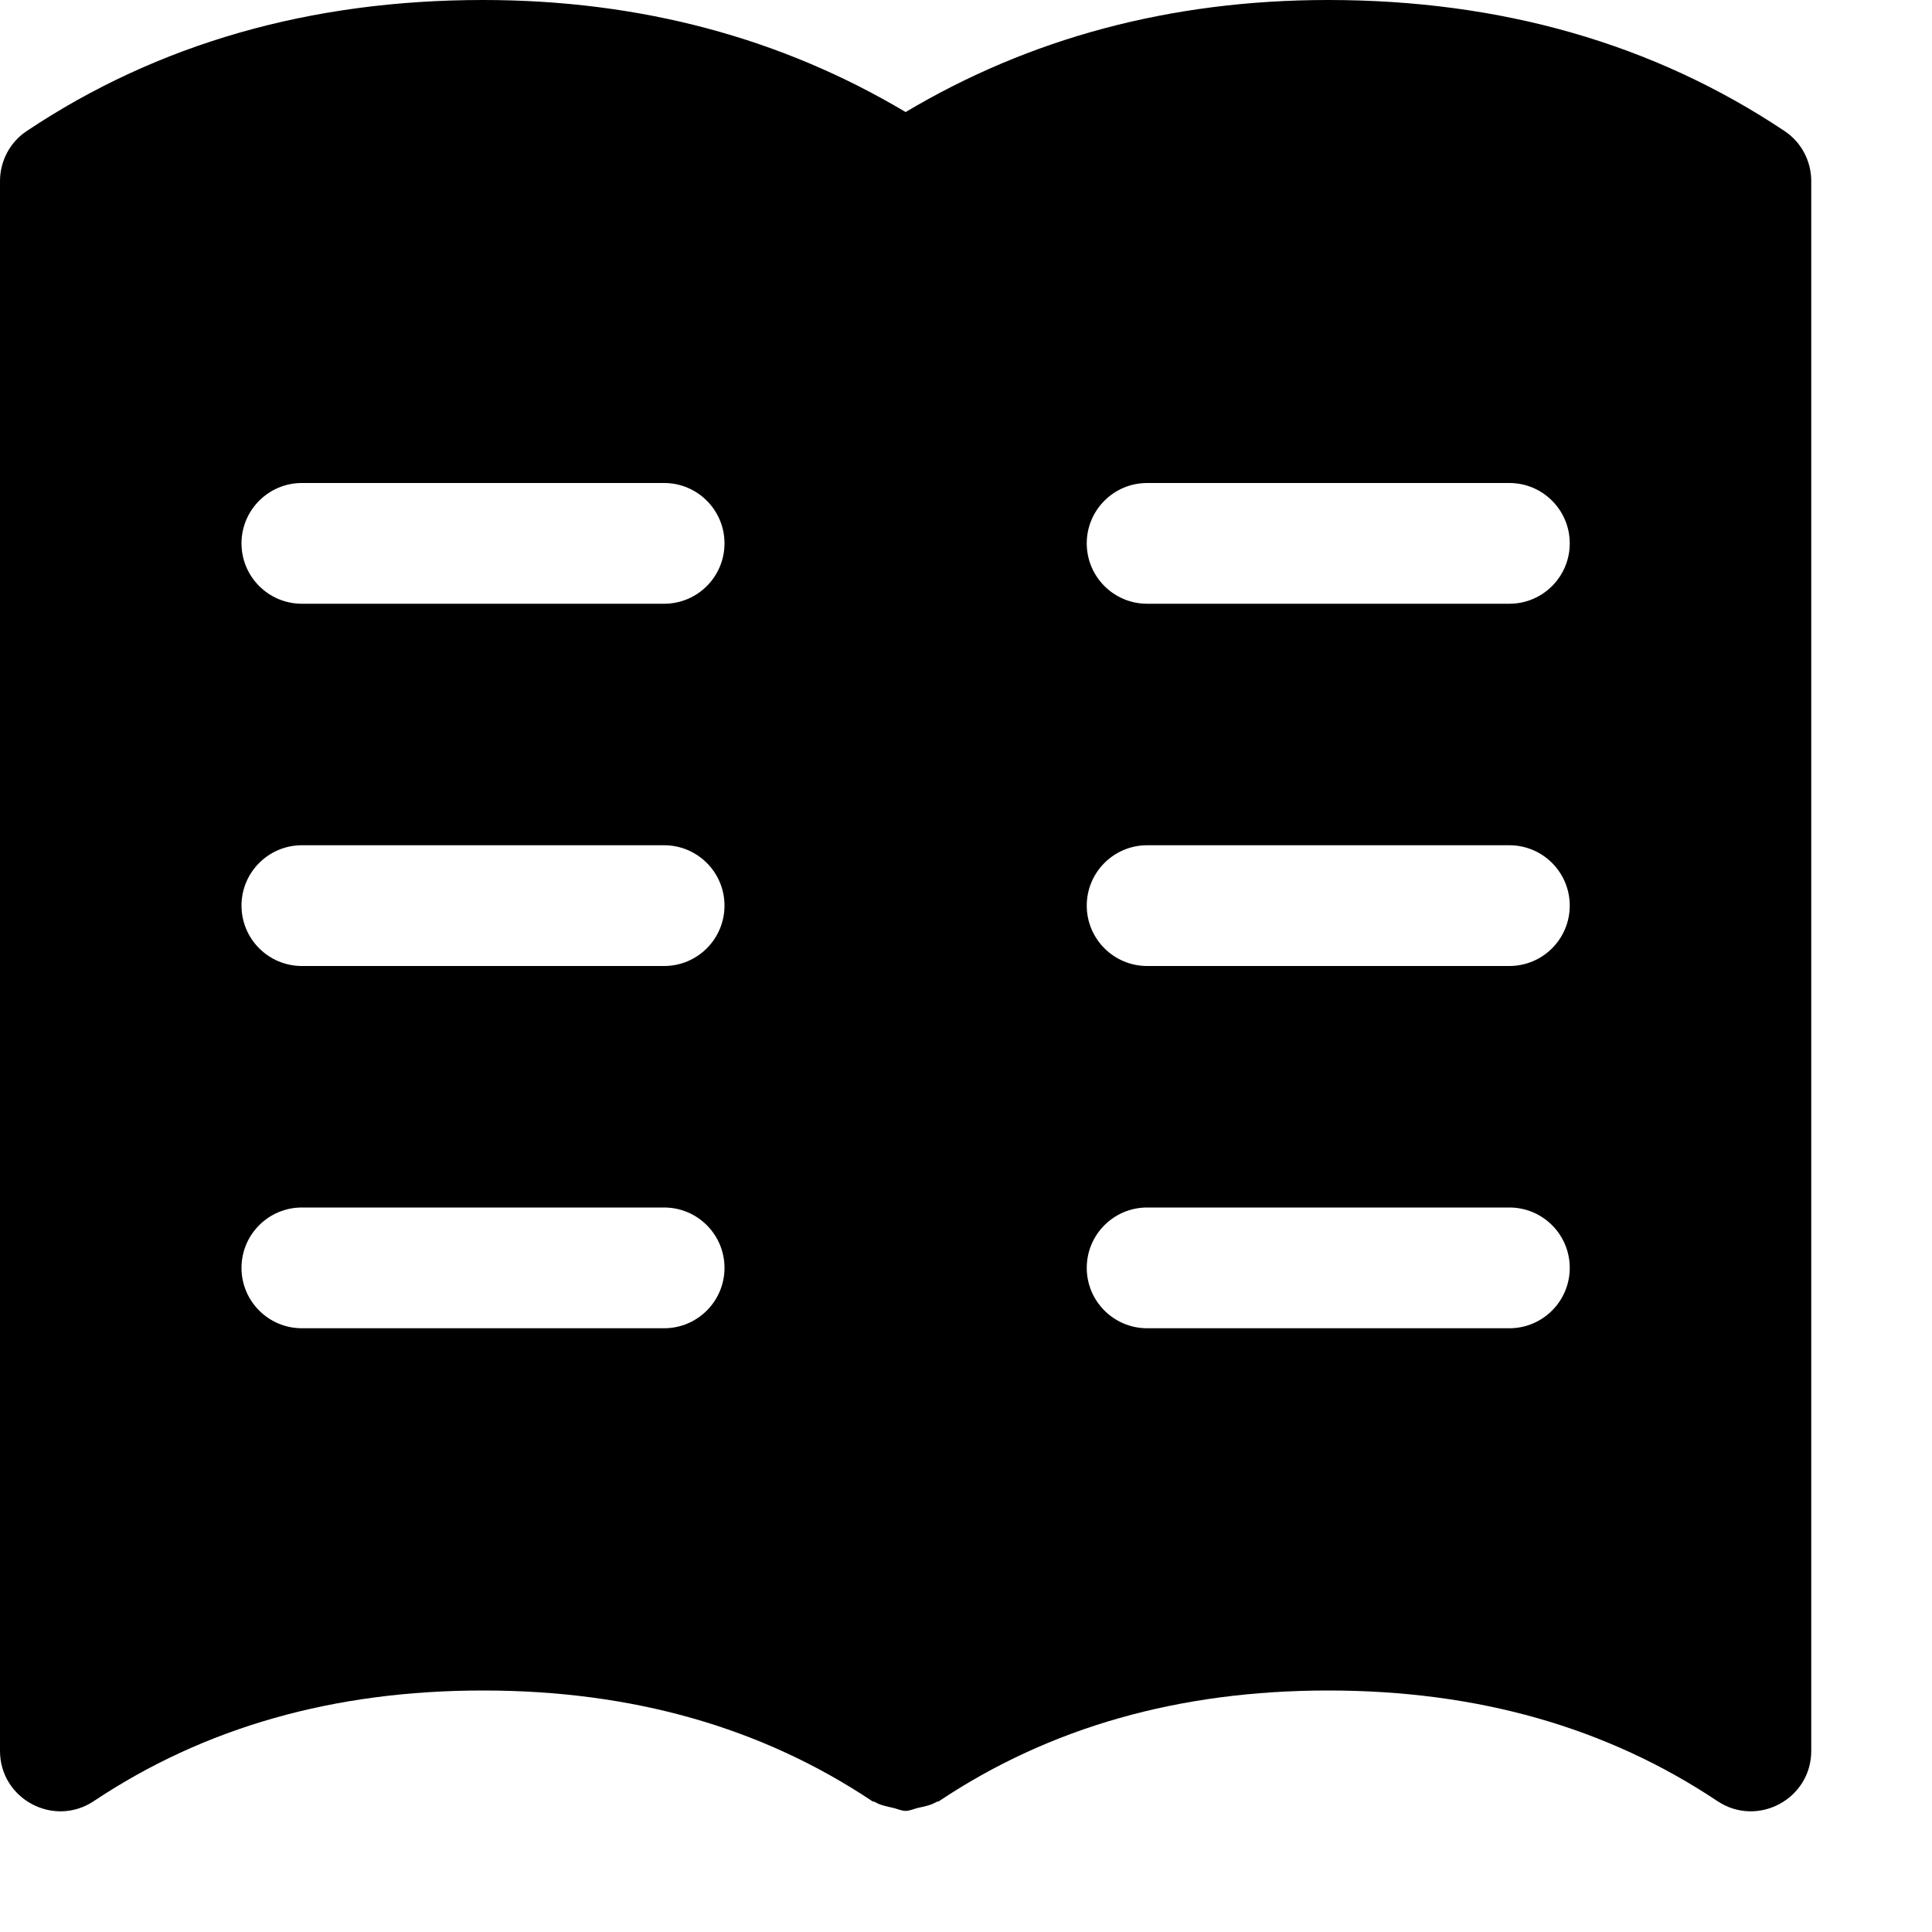 <?xml version="1.0" encoding="UTF-8"?>
<svg width="16px" height="16px" viewBox="0 0 16 16" version="1.1" xmlns="http://www.w3.org/2000/svg" xmlns:xlink="http://www.w3.org/1999/xlink">
    <!-- Generator: Sketch 48.2 (47327) - http://www.bohemiancoding.com/sketch -->
    <title>book-solid</title>
    <desc>Created with Sketch.</desc>
    <defs></defs>
    <g id="16px-solid" stroke="none" stroke-width="1" fill="none" fill-rule="evenodd" transform="translate(-144, -240)">
        <g id="book-solid" transform="translate(144, 240)" fill="#000000">
            <path d="M0.777,14.916 C0.445,15.137 0,14.899 0,14.5 L0,1.5 C0,1.333 0.083,1.176 0.223,1.084 C1.307,0.361 2.57,0 4,0 C5.312,0 6.478,0.319 7.5,0.928 C8.522,0.319 9.688,0 11,0 C12.43,0 13.693,0.361 14.777,1.084 C14.917,1.176 15,1.333 15,1.5 L15,14.5 C15,14.899 14.555,15.137 14.223,14.916 C13.307,14.305 12.237,14 11,14 C9.763,14 8.693,14.305 7.777,14.916 C7.77,14.921 7.762,14.919 7.755,14.923 C7.708,14.951 7.656,14.96 7.603,14.972 C7.568,14.98 7.535,14.997 7.5,14.997 C7.465,14.997 7.432,14.98 7.397,14.972 C7.344,14.96 7.292,14.951 7.245,14.923 C7.238,14.919 7.23,14.921 7.223,14.916 C6.307,14.305 5.237,14 4,14 C2.763,14 1.693,14.305 0.777,14.916 Z M6,10.5 C6,10.224 5.776,10 5.5,10 L2.5,10 C2.224,10 2,10.224 2,10.5 C2,10.776 2.224,11 2.5,11 L5.5,11 C5.776,11 6,10.776 6,10.5 Z M2.5,8 L5.5,8 C5.776,8 6,7.776 6,7.5 C6,7.224 5.776,7 5.5,7 L2.5,7 C2.224,7 2,7.224 2,7.5 C2,7.776 2.224,8 2.5,8 Z M2.5,5 L5.5,5 C5.776,5 6,4.776 6,4.5 C6,4.224 5.776,4 5.5,4 L2.5,4 C2.224,4 2,4.224 2,4.5 C2,4.776 2.224,5 2.5,5 Z M9.5,8 L12.5,8 C12.776,8 13,7.776 13,7.5 C13,7.224 12.776,7 12.5,7 L9.5,7 C9.224,7 9,7.224 9,7.5 C9,7.776 9.224,8 9.5,8 Z M9.5,11 L12.5,11 C12.776,11 13,10.776 13,10.5 C13,10.224 12.776,10 12.5,10 L9.5,10 C9.224,10 9,10.224 9,10.5 C9,10.776 9.224,11 9.5,11 Z M9.5,5 L12.5,5 C12.776,5 13,4.776 13,4.5 C13,4.224 12.776,4 12.5,4 L9.5,4 C9.224,4 9,4.224 9,4.5 C9,4.776 9.224,5 9.5,5 Z" id="shape"></path>
        </g>
    </g>
</svg>